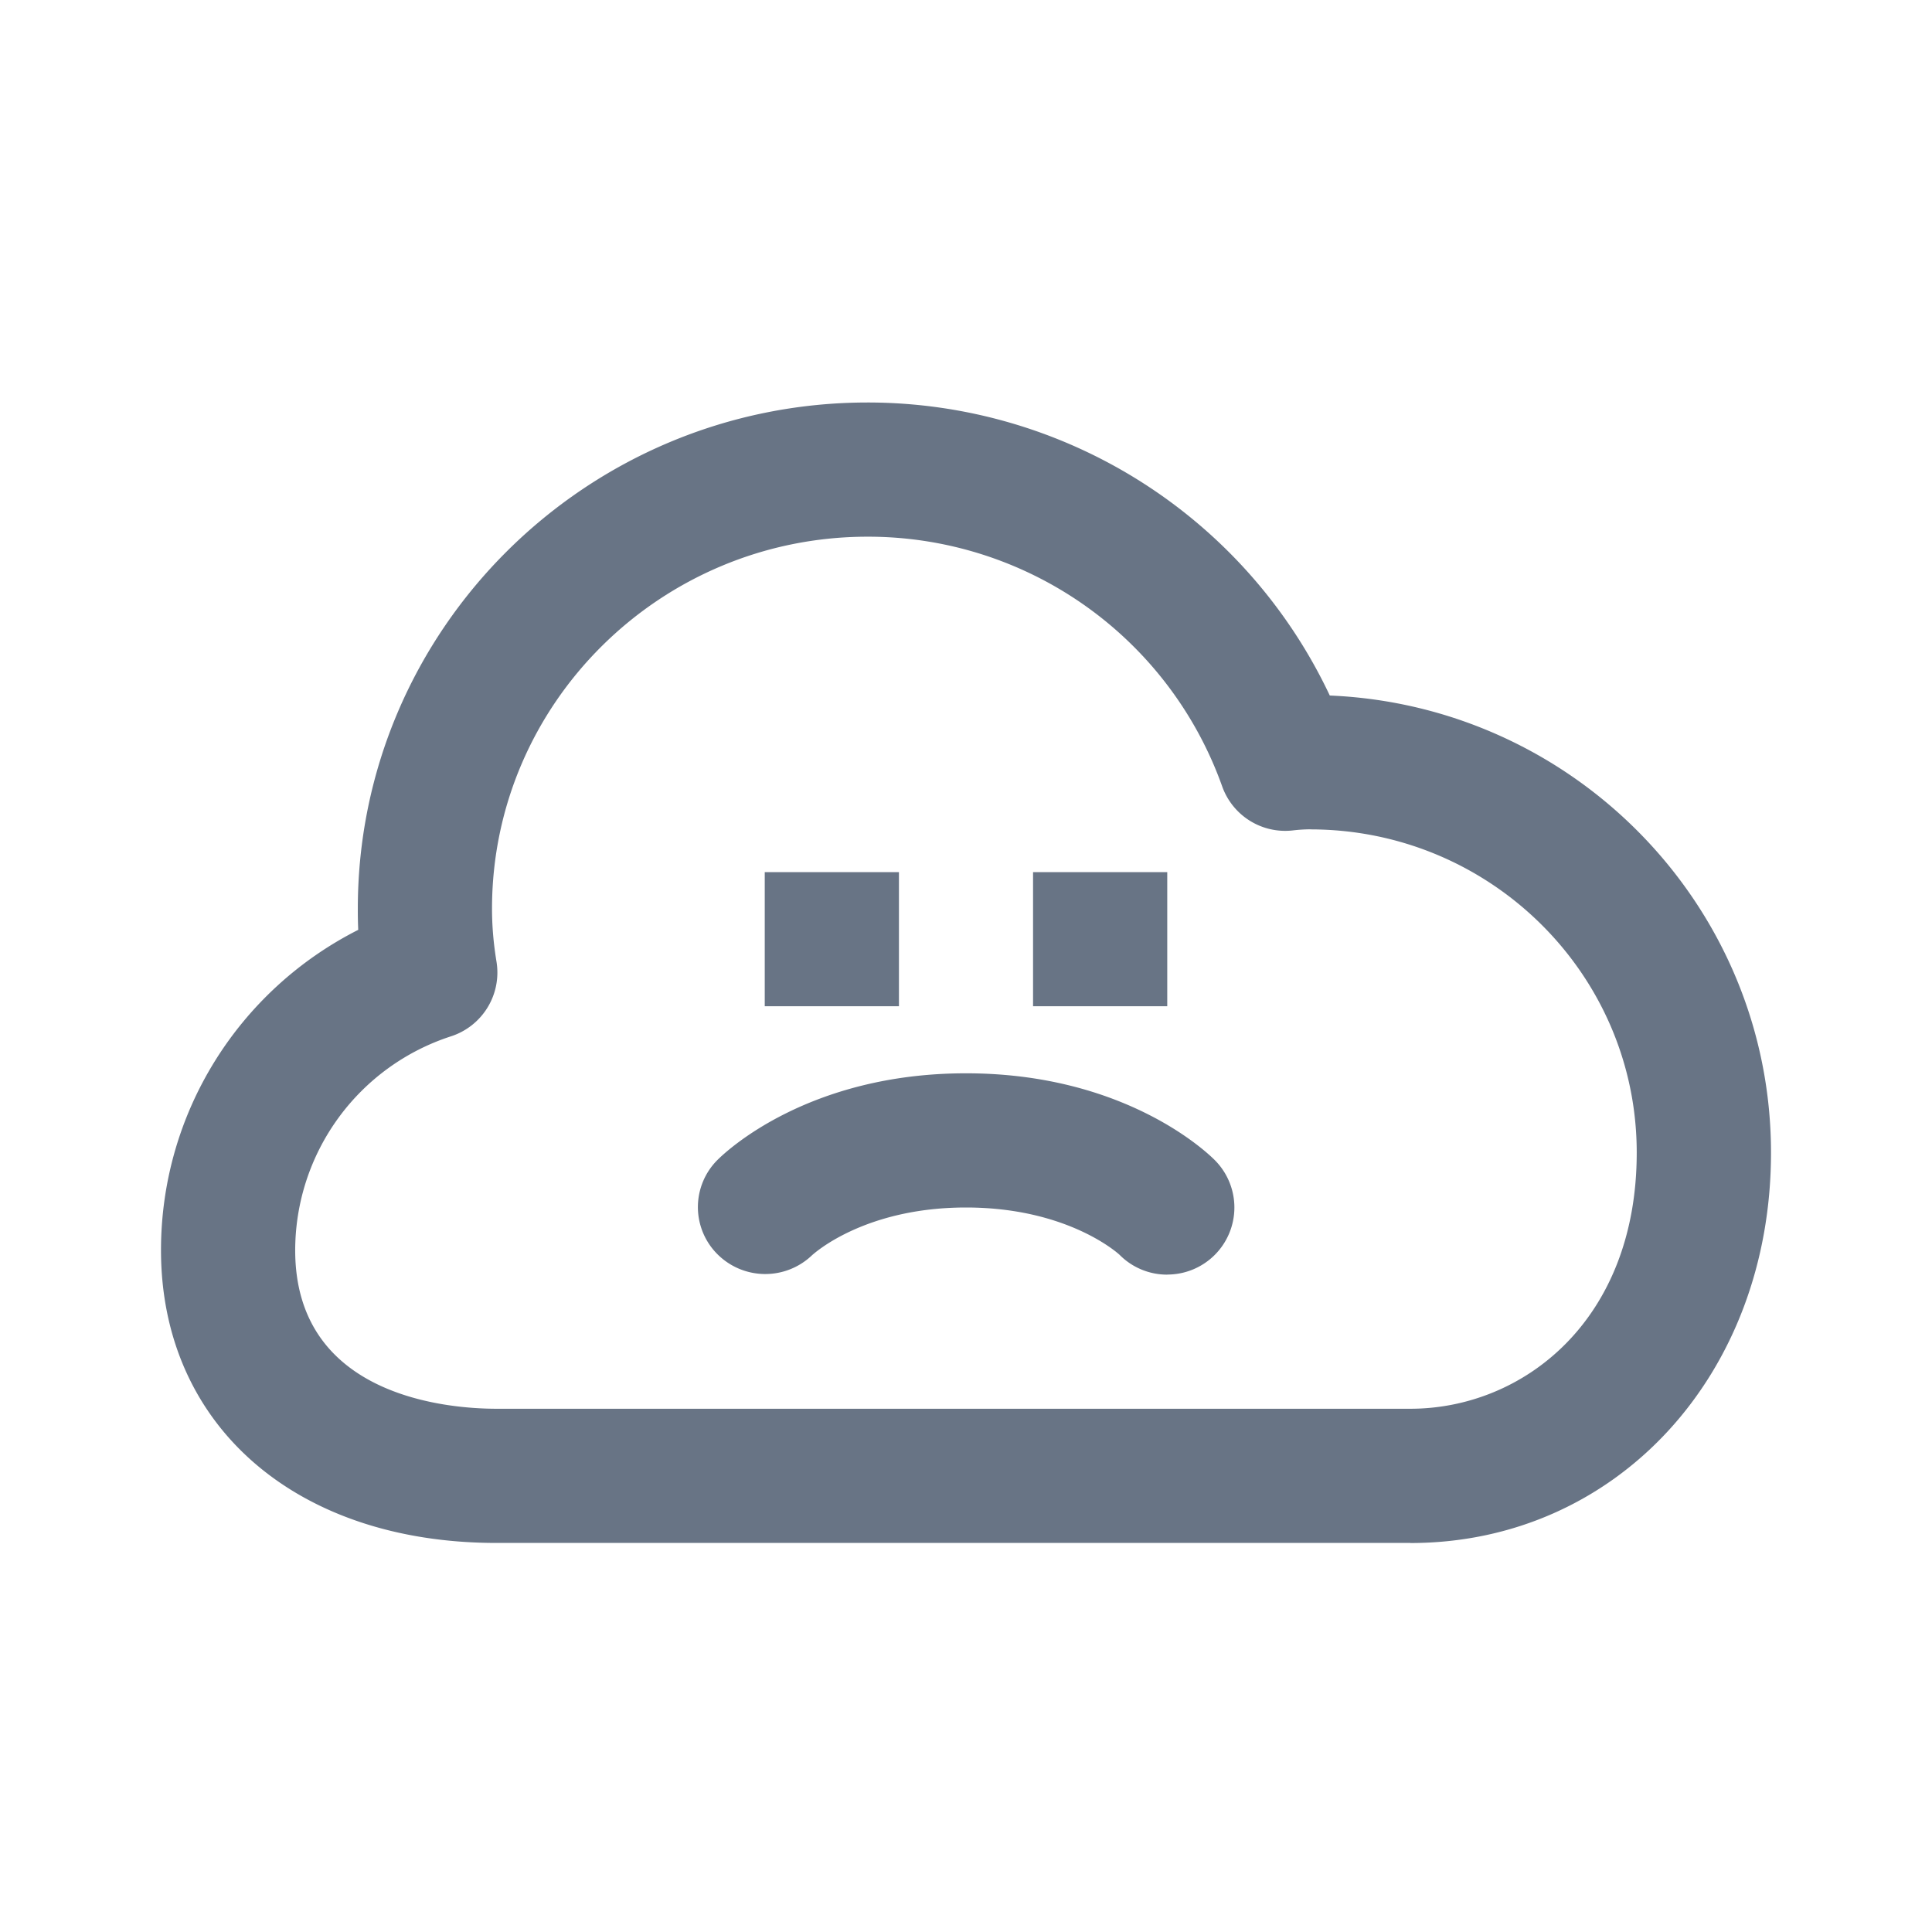 <svg xmlns="http://www.w3.org/2000/svg" fill="none" viewBox="0 0 24 24"><path fill="#687485" fill-rule="evenodd" d="M17.52 19.167H6.168C3.674 19.167 2 17.705 2 15.53c0-1.701.962-3.226 2.45-3.979a5.595 5.595 0 0 1-.005-.264C4.445 7.821 7.285 5 10.777 5a6.346 6.346 0 0 1 5.742 3.64C19.563 8.768 22 11.266 22 14.319c0 2.764-1.926 4.849-4.48 4.849Zm-1.242-8.865a1.93 1.93 0 0 0-.22.014.831.831 0 0 1-.877-.551 4.67 4.67 0 0 0-4.403-3.098c-2.573 0-4.666 2.073-4.666 4.621 0 .213.018.429.056.66a.833.833 0 0 1-.564.925 2.798 2.798 0 0 0-1.937 2.658c0 1.827 1.913 1.969 2.5 1.969H17.52c1.397 0 2.812-1.093 2.812-3.182 0-2.215-1.82-4.015-4.055-4.015ZM14.5 15.834a.83.83 0 0 1-.59-.244c-.015-.015-.643-.59-1.91-.59s-1.894.575-1.92.6a.84.84 0 0 1-1.173-.025.827.827 0 0 1 .004-1.164c.11-.111 1.133-1.078 3.089-1.078s2.98.967 3.09 1.078a.833.833 0 0 1-.59 1.422Zm-1.667-5H14.5V12.5h-1.667v-1.667Zm-3.333 0h1.667V12.5H9.5v-1.667Z" clip-rule="evenodd"/></svg>